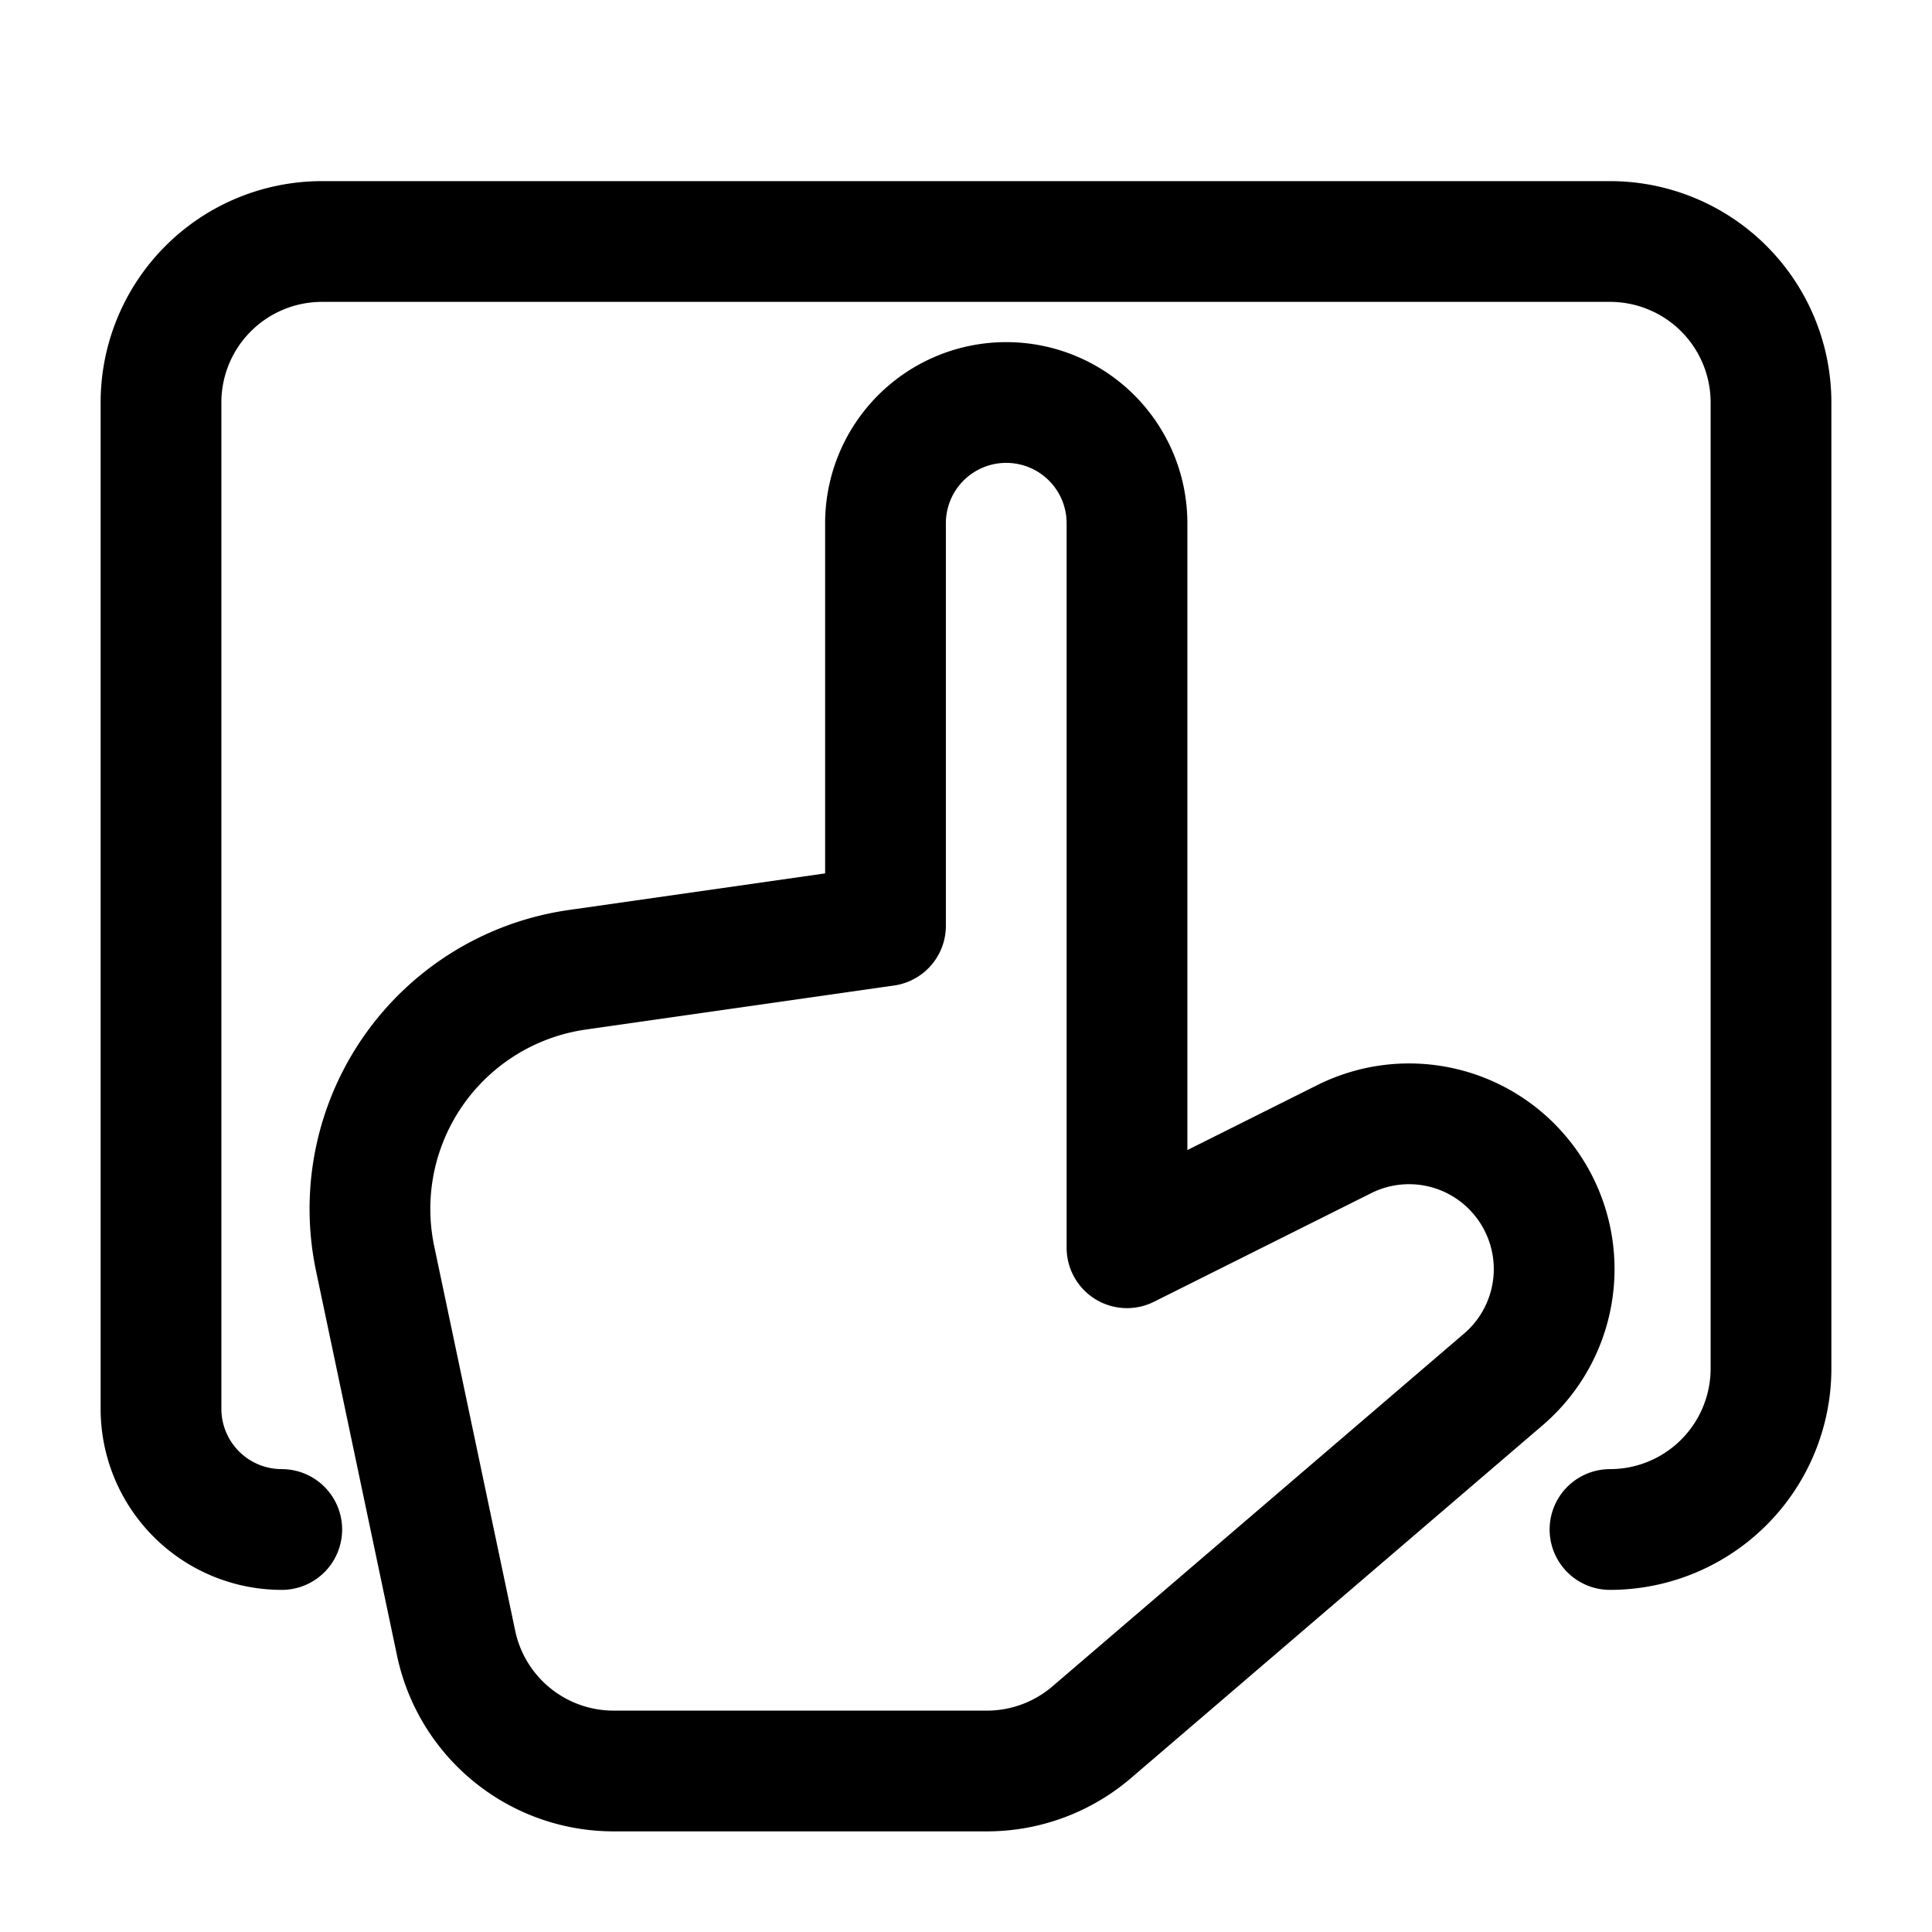 <svg id="leftHandTrackPad" xmlns="http://www.w3.org/2000/svg" fill="none" viewBox="0 0 24 24">
    <path stroke="currentColor" stroke-linecap="round" stroke-linejoin="round" stroke-width="1.5"
          d="M20 19a2 2 0 0 0 2-2V5a2 2 0 0 0-2-2H4a2 2 0 0 0-2 2v12.5A1.5 1.5 0 0 0 3.5 19v0M14 15.5v-9A1.5 1.5 0 0 0 12.5 5v0A1.5 1.5 0 0 0 11 6.5v5l-3.829.547a3 3 0 0 0-2.511 3.588l1.006 4.777A2 2 0 0 0 7.623 22h4.637a2 2 0 0 0 1.302-.482l5.114-4.383a1.804 1.804 0 0 0 .235-2.497v0a1.8 1.8 0 0 0-2.215-.486z"/>
</svg>